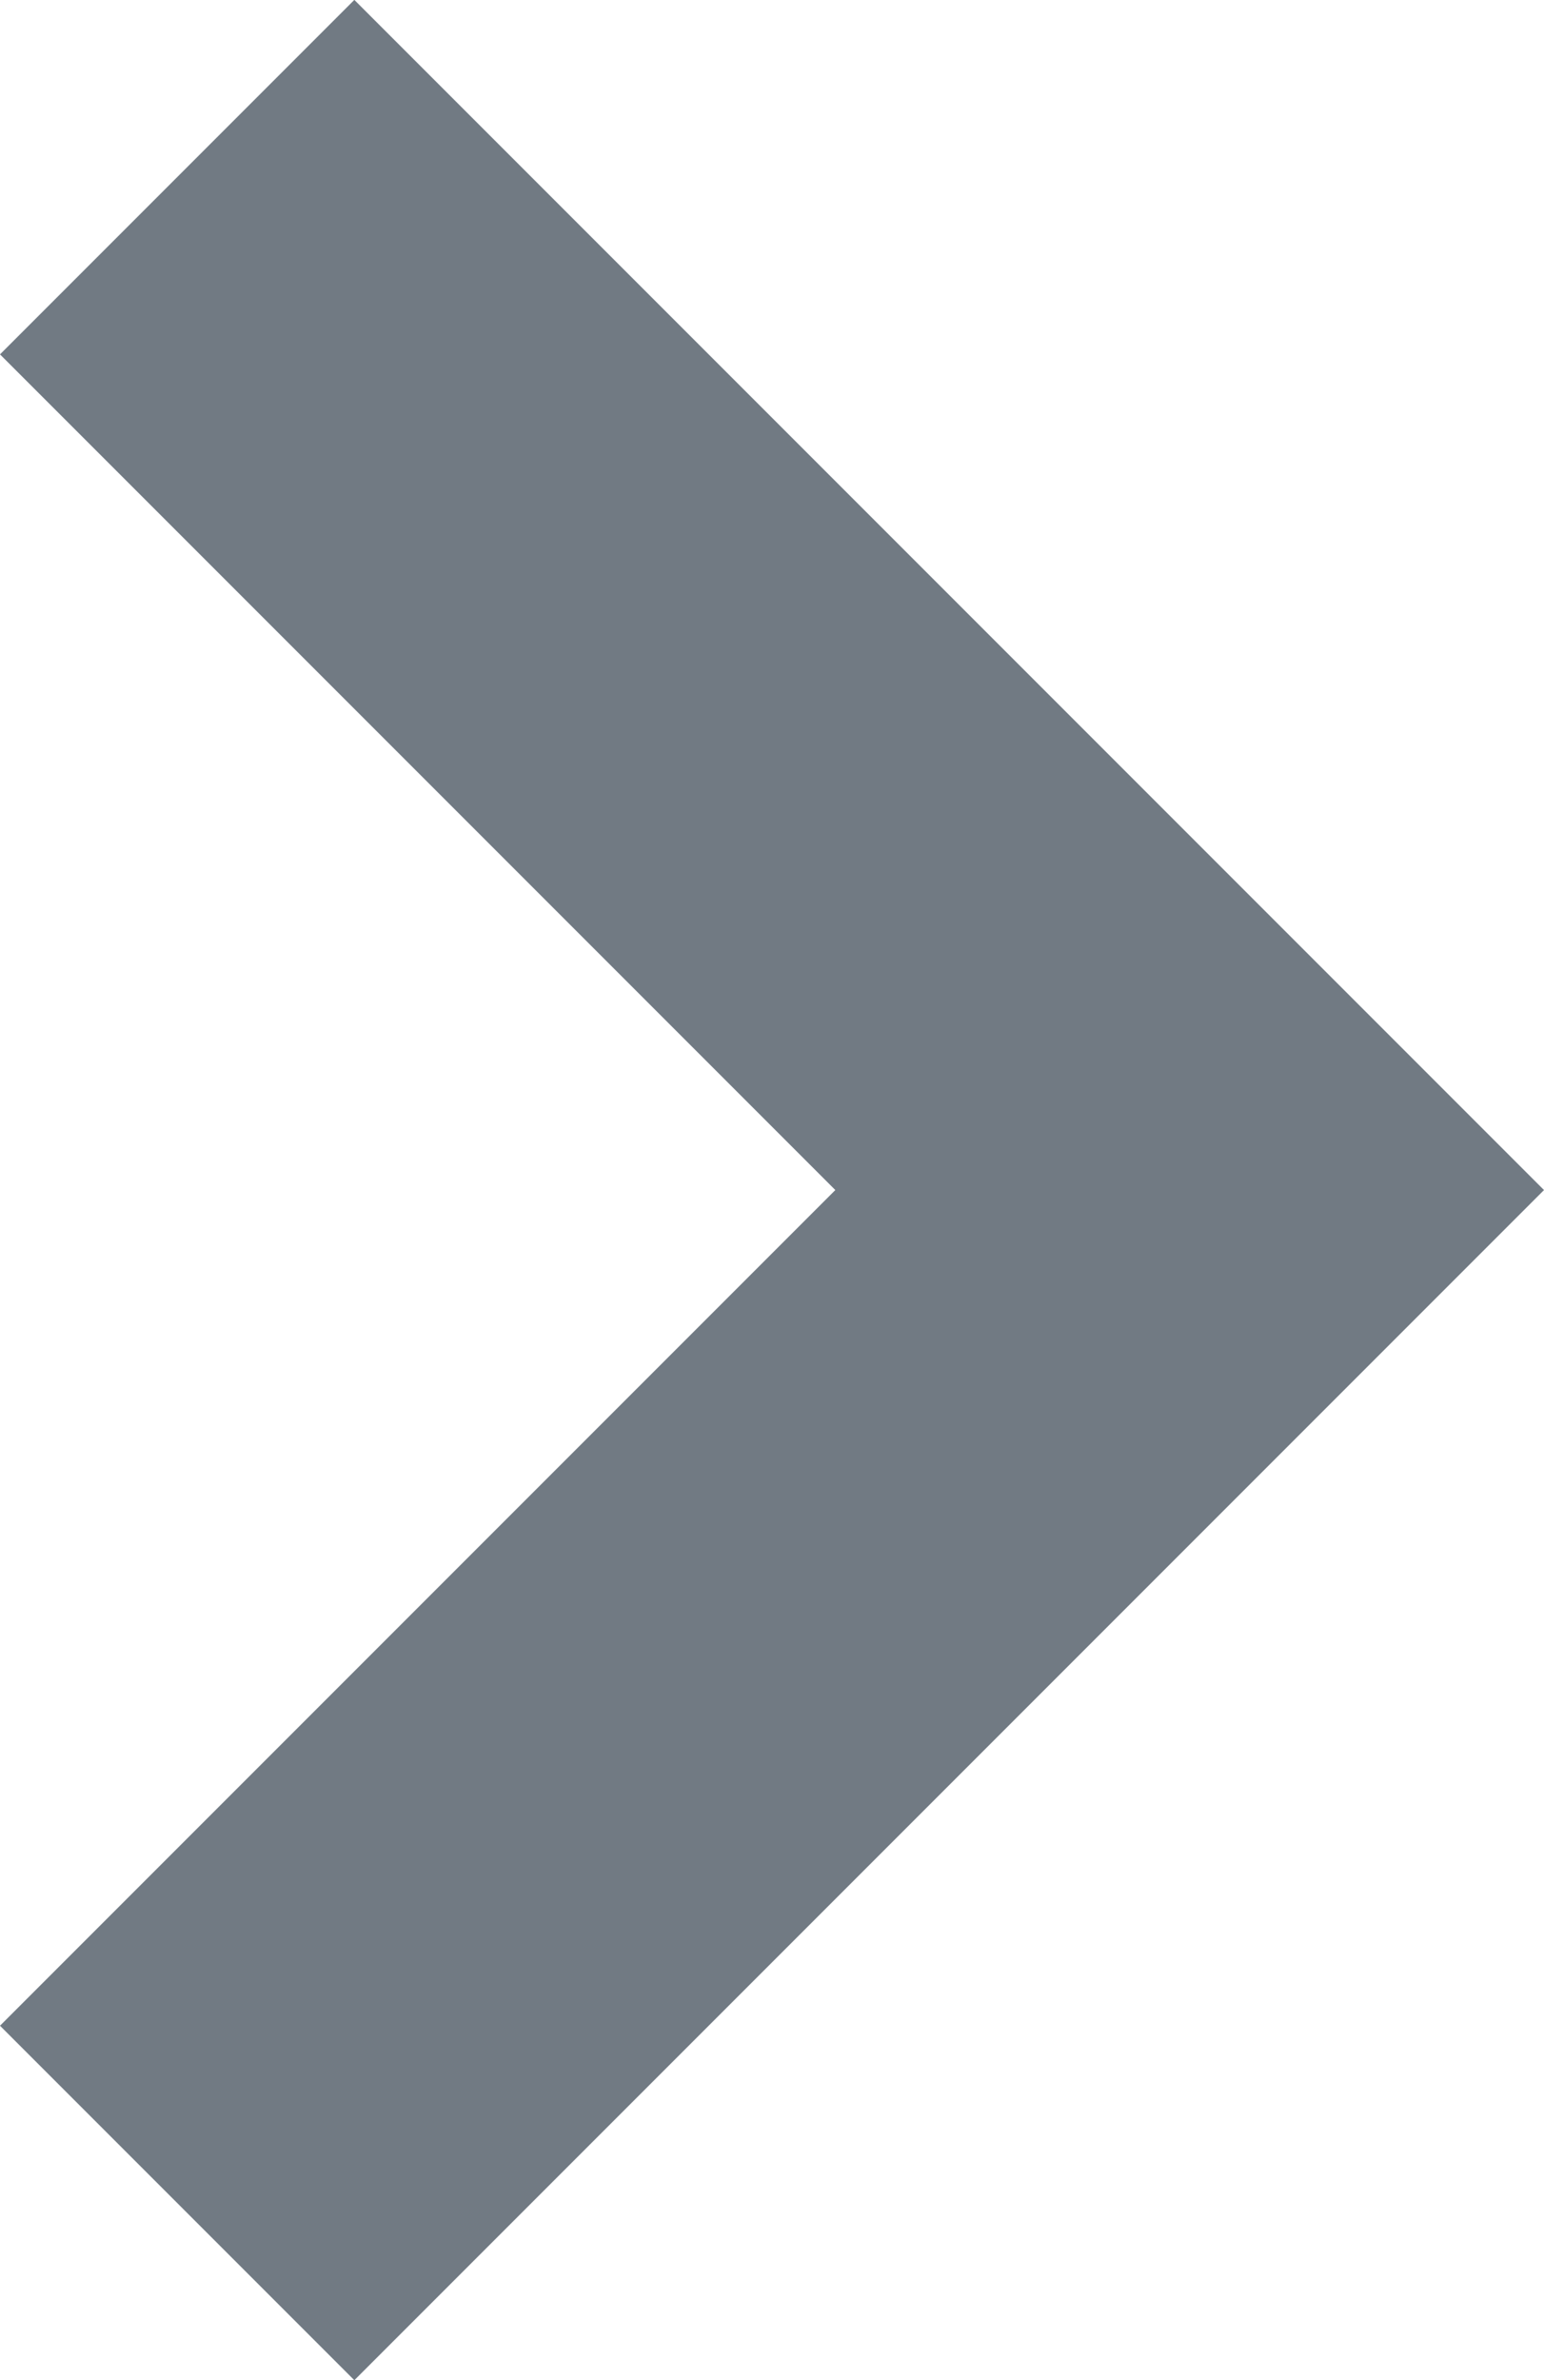<svg xmlns="http://www.w3.org/2000/svg" width="14.253" height="21.963" viewBox="0 0 14.253 21.963">
  <path id="Pfad_250" data-name="Pfad 250" d="M10.982,14.253,0,3.271,3.271,0l7.711,7.711L18.693,0l3.271,3.271Z" transform="translate(0 21.963) rotate(-90)" fill="rgba(34,47,62,0.64)"/>
</svg>
